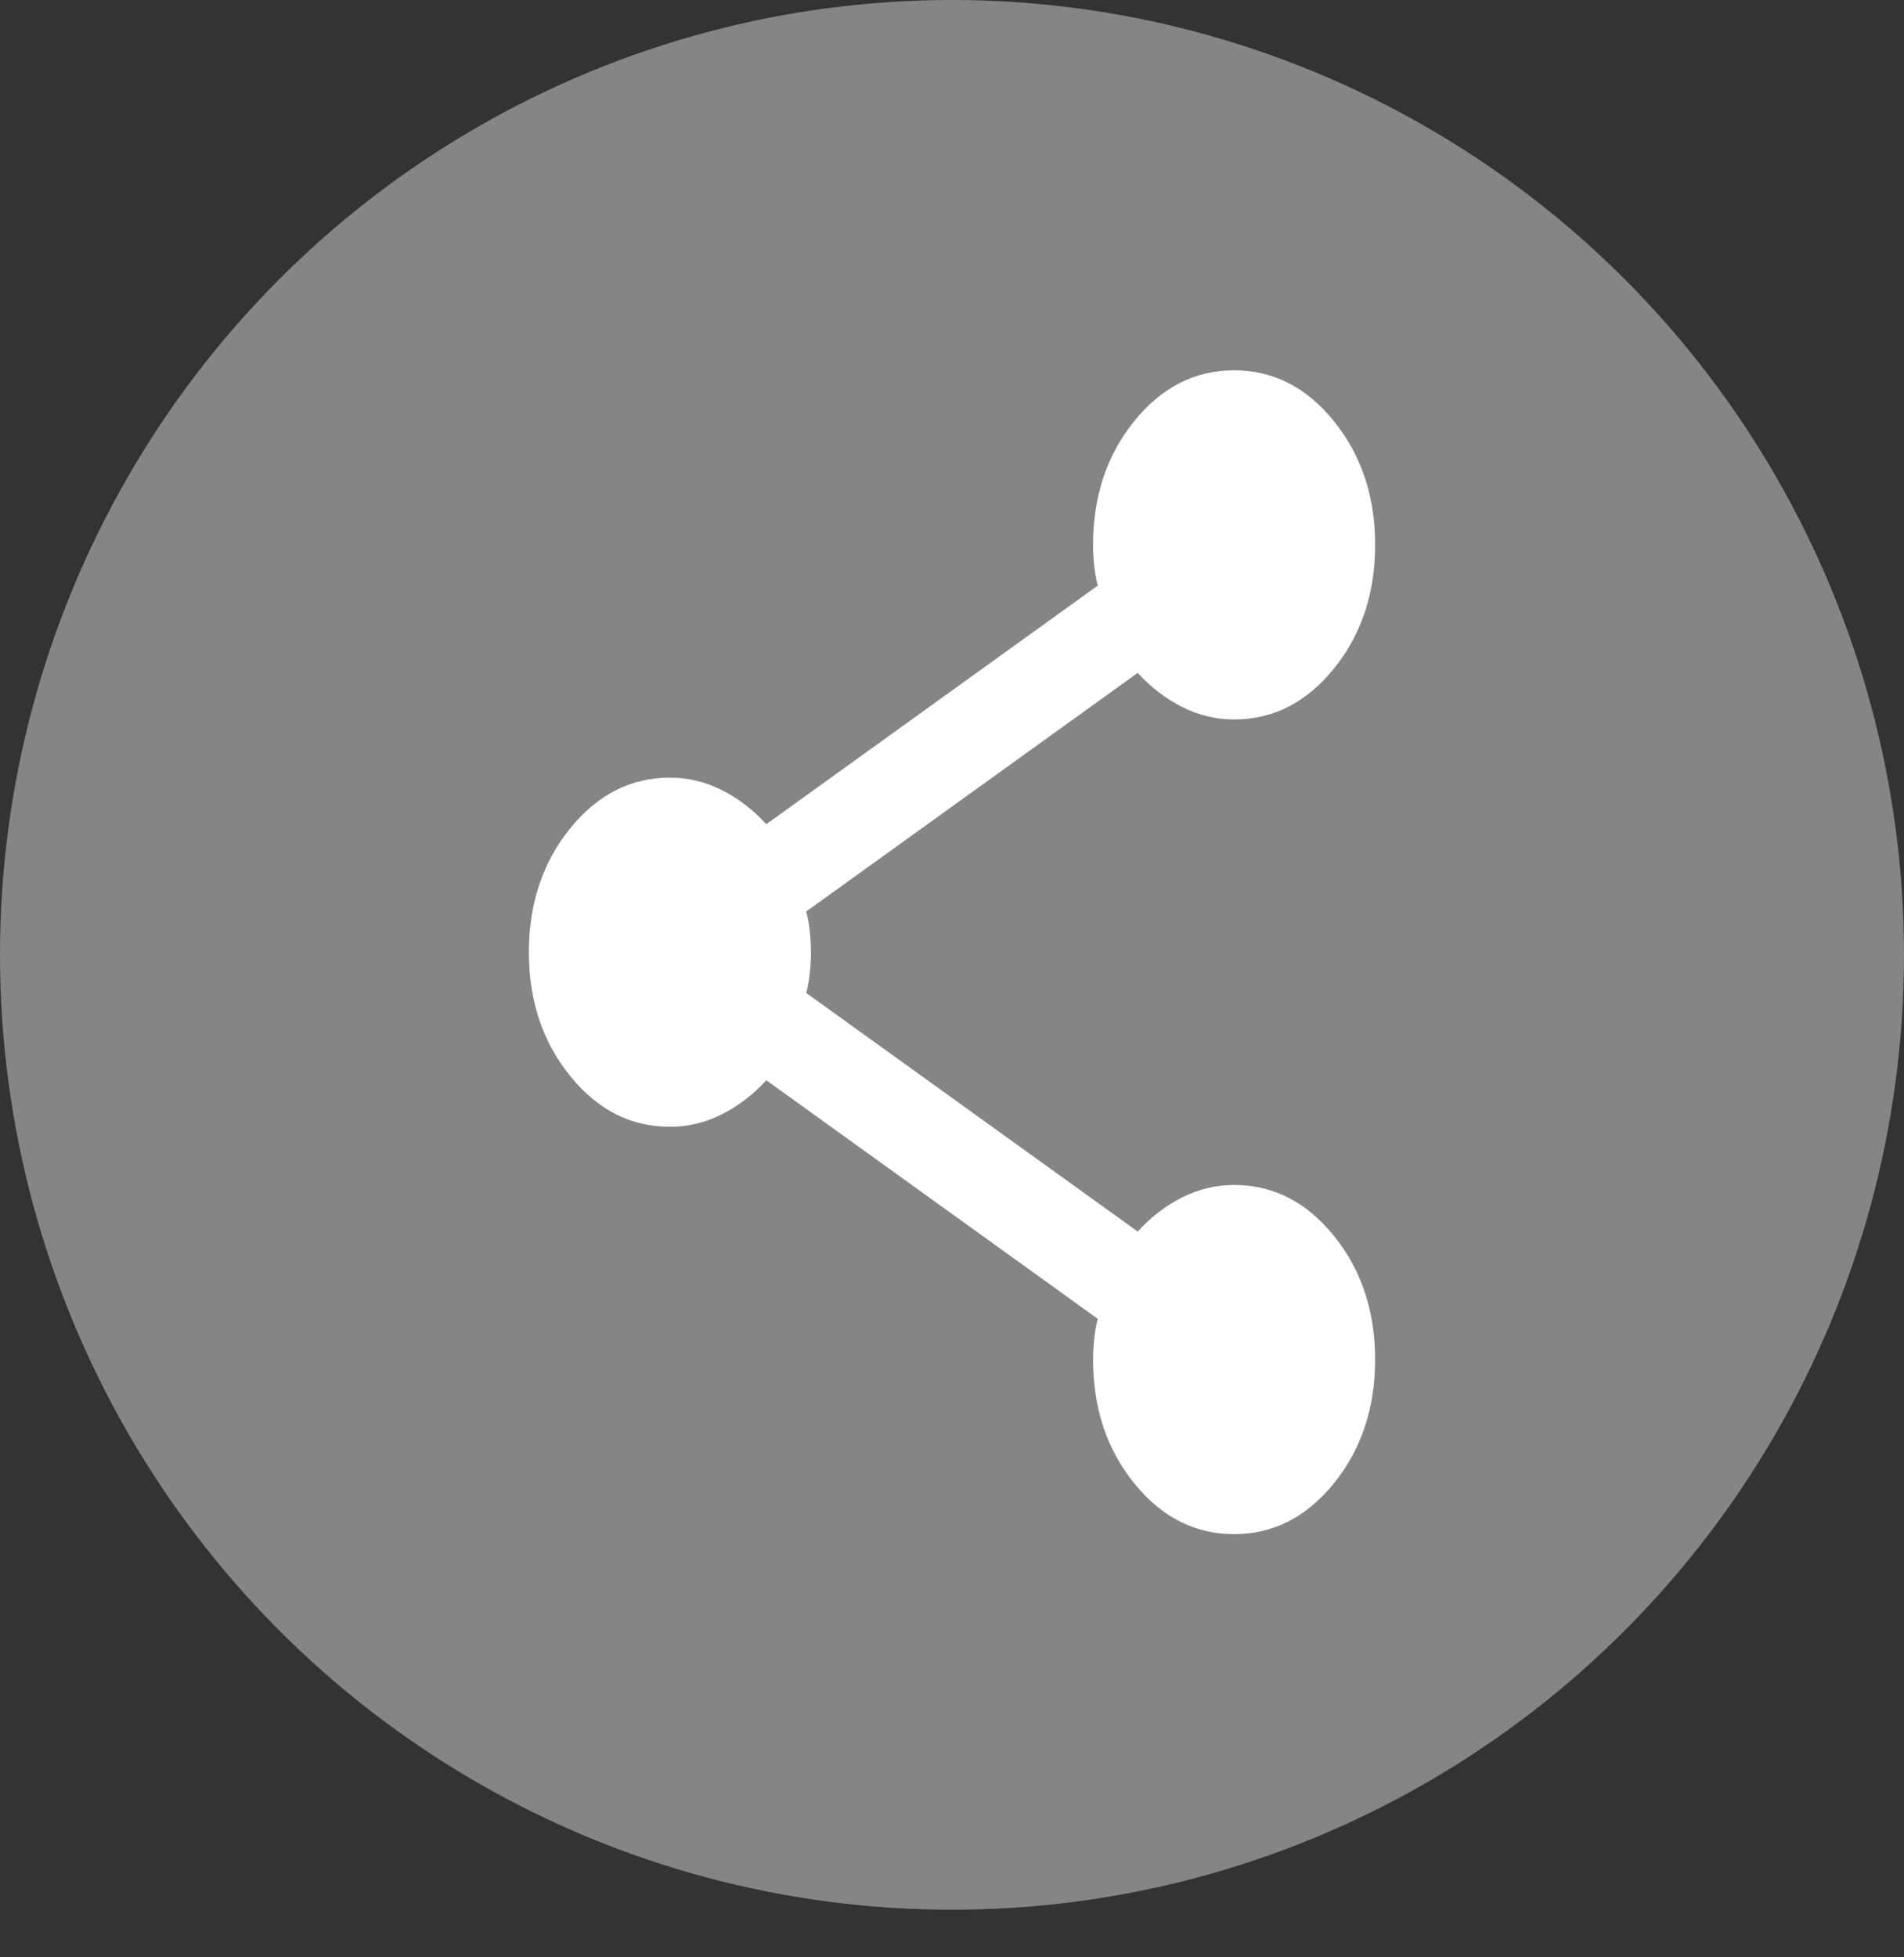 <svg width="36" height="37" viewBox="0 0 36 37" fill="none" xmlns="http://www.w3.org/2000/svg">
<rect x="0" y="0" width="36" height="37" fill="#333333" stroke="none"/>
<ellipse cx="18" cy="18.05" rx="18" ry="18.05" fill="white" fill-opacity="0.4"/>
<mask id="mask0_2_276" style="mask-type:alpha" maskUnits="userSpaceOnUse" x="6" y="6" width="24" height="24">
<rect x="6" y="6" width="24" height="24" fill="#D9D9D9"/>
</mask>
<g mask="url(#mask0_2_276)">
<path d="M23.333 29C22.593 29 21.963 28.679 21.444 28.038C20.926 27.396 20.667 26.617 20.667 25.7C20.667 25.572 20.674 25.439 20.689 25.301C20.704 25.164 20.726 25.04 20.756 24.93L14.489 20.42C14.237 20.695 13.956 20.91 13.644 21.066C13.333 21.222 13.007 21.3 12.667 21.3C11.926 21.3 11.296 20.979 10.778 20.337C10.259 19.696 10 18.917 10 18C10 17.083 10.259 16.304 10.778 15.662C11.296 15.021 11.926 14.7 12.667 14.7C13.007 14.7 13.333 14.778 13.644 14.933C13.956 15.089 14.237 15.305 14.489 15.58L20.756 11.07C20.726 10.96 20.704 10.836 20.689 10.699C20.674 10.561 20.667 10.428 20.667 10.3C20.667 9.383 20.926 8.604 21.444 7.963C21.963 7.321 22.593 7 23.333 7C24.074 7 24.704 7.321 25.222 7.963C25.741 8.604 26 9.383 26 10.3C26 11.217 25.741 11.996 25.222 12.637C24.704 13.279 24.074 13.6 23.333 13.6C22.993 13.6 22.667 13.522 22.356 13.366C22.044 13.21 21.763 12.995 21.511 12.72L15.244 17.23C15.274 17.34 15.296 17.464 15.311 17.601C15.326 17.739 15.333 17.872 15.333 18C15.333 18.128 15.326 18.261 15.311 18.398C15.296 18.536 15.274 18.66 15.244 18.77L21.511 23.28C21.763 23.005 22.044 22.789 22.356 22.633C22.667 22.478 22.993 22.4 23.333 22.4C24.074 22.4 24.704 22.721 25.222 23.363C25.741 24.004 26 24.783 26 25.7C26 26.617 25.741 27.396 25.222 28.038C24.704 28.679 24.074 29 23.333 29Z" fill="white"/>
</g>
</svg>
